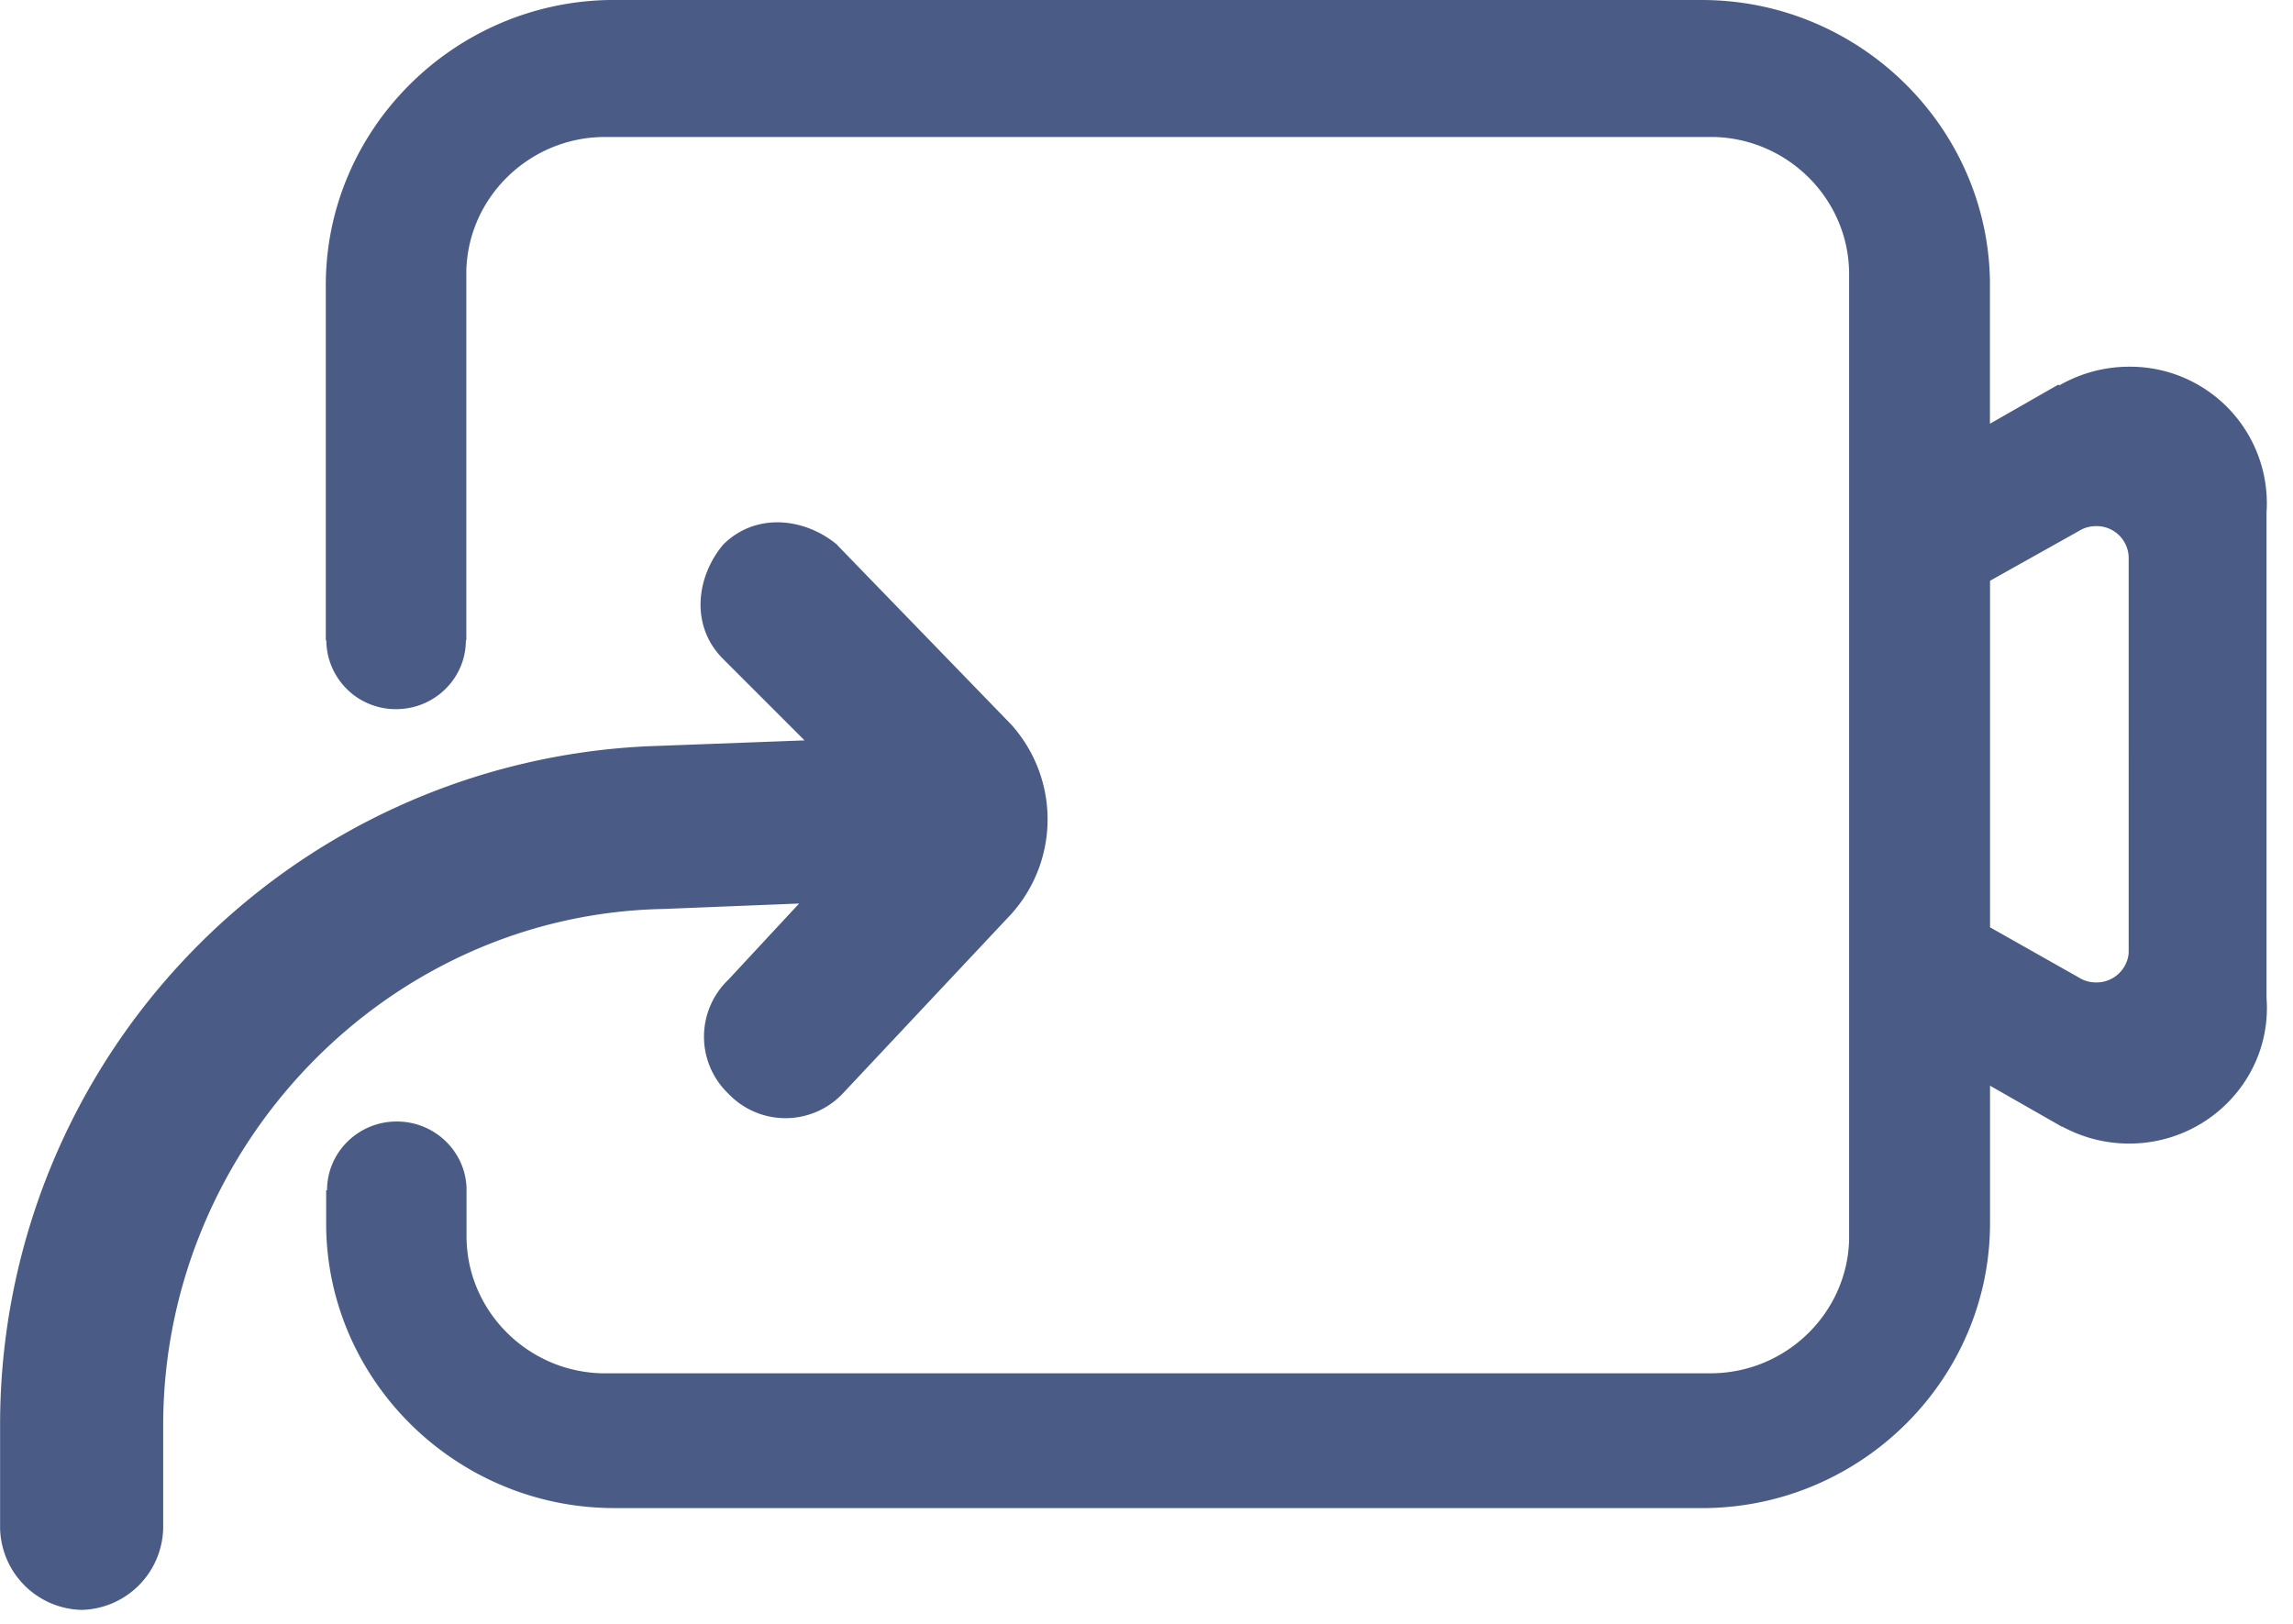 <svg width="24" height="17" xmlns="http://www.w3.org/2000/svg"><path d="M8.761 5.704l1.82 1.878a1.483 1.483 0 010 1.991L8.819 11.45a.825.825 0 01-1.195 0 .825.825 0 010-1.194l.74-.797-1.422.057c-2.902.057-5.234 2.503-5.234 5.405V16a.875.875 0 01-.854.854.875.875 0 01-.853-.853V14.92a7.107 7.107 0 016.77-7.107l1.65-.062-.853-.853c-.342-.341-.285-.853 0-1.195.34-.341.853-.284 1.194 0zM17.811 0c1.643 0 2.988 1.317 3.017 2.935v1.501l.715-.409.012.007c.215-.123.465-.195.73-.195a1.431 1.431 0 011.44 1.492l-.002.036v5.077c.002.036.004.072.004.108 0 .783-.646 1.42-1.442 1.42a1.46 1.46 0 01-.664-.159l-.04-.02-.001.002-.751-.429v1.438c0 1.626-1.33 2.958-2.967 2.984H6.43c-1.641 0-2.99-1.315-3.016-2.934v-.393h.009c0-.397.326-.72.73-.72.395 0 .716.309.73.694v.506c0 .778.634 1.417 1.416 1.436h11.604c.787 0 1.432-.627 1.451-1.4V2.87c0-.778-.633-1.417-1.415-1.436H6.333c-.787 0-1.433.627-1.452 1.4v3.87h-.005c0 .397-.326.72-.73.72a.726.726 0 01-.73-.694v-.026H3.41v-3.72C3.411 1.358 4.743.027 6.378 0H17.81zm4.13 5.508a.343.343 0 00-.164.04l-.02.012-.928.52v3.628l.941.532c.05.03.109.045.17.045a.337.337 0 00.339-.297l.001-.02V5.836a.335.335 0 00-.34-.328z" fill="#4A5B86"/></svg>